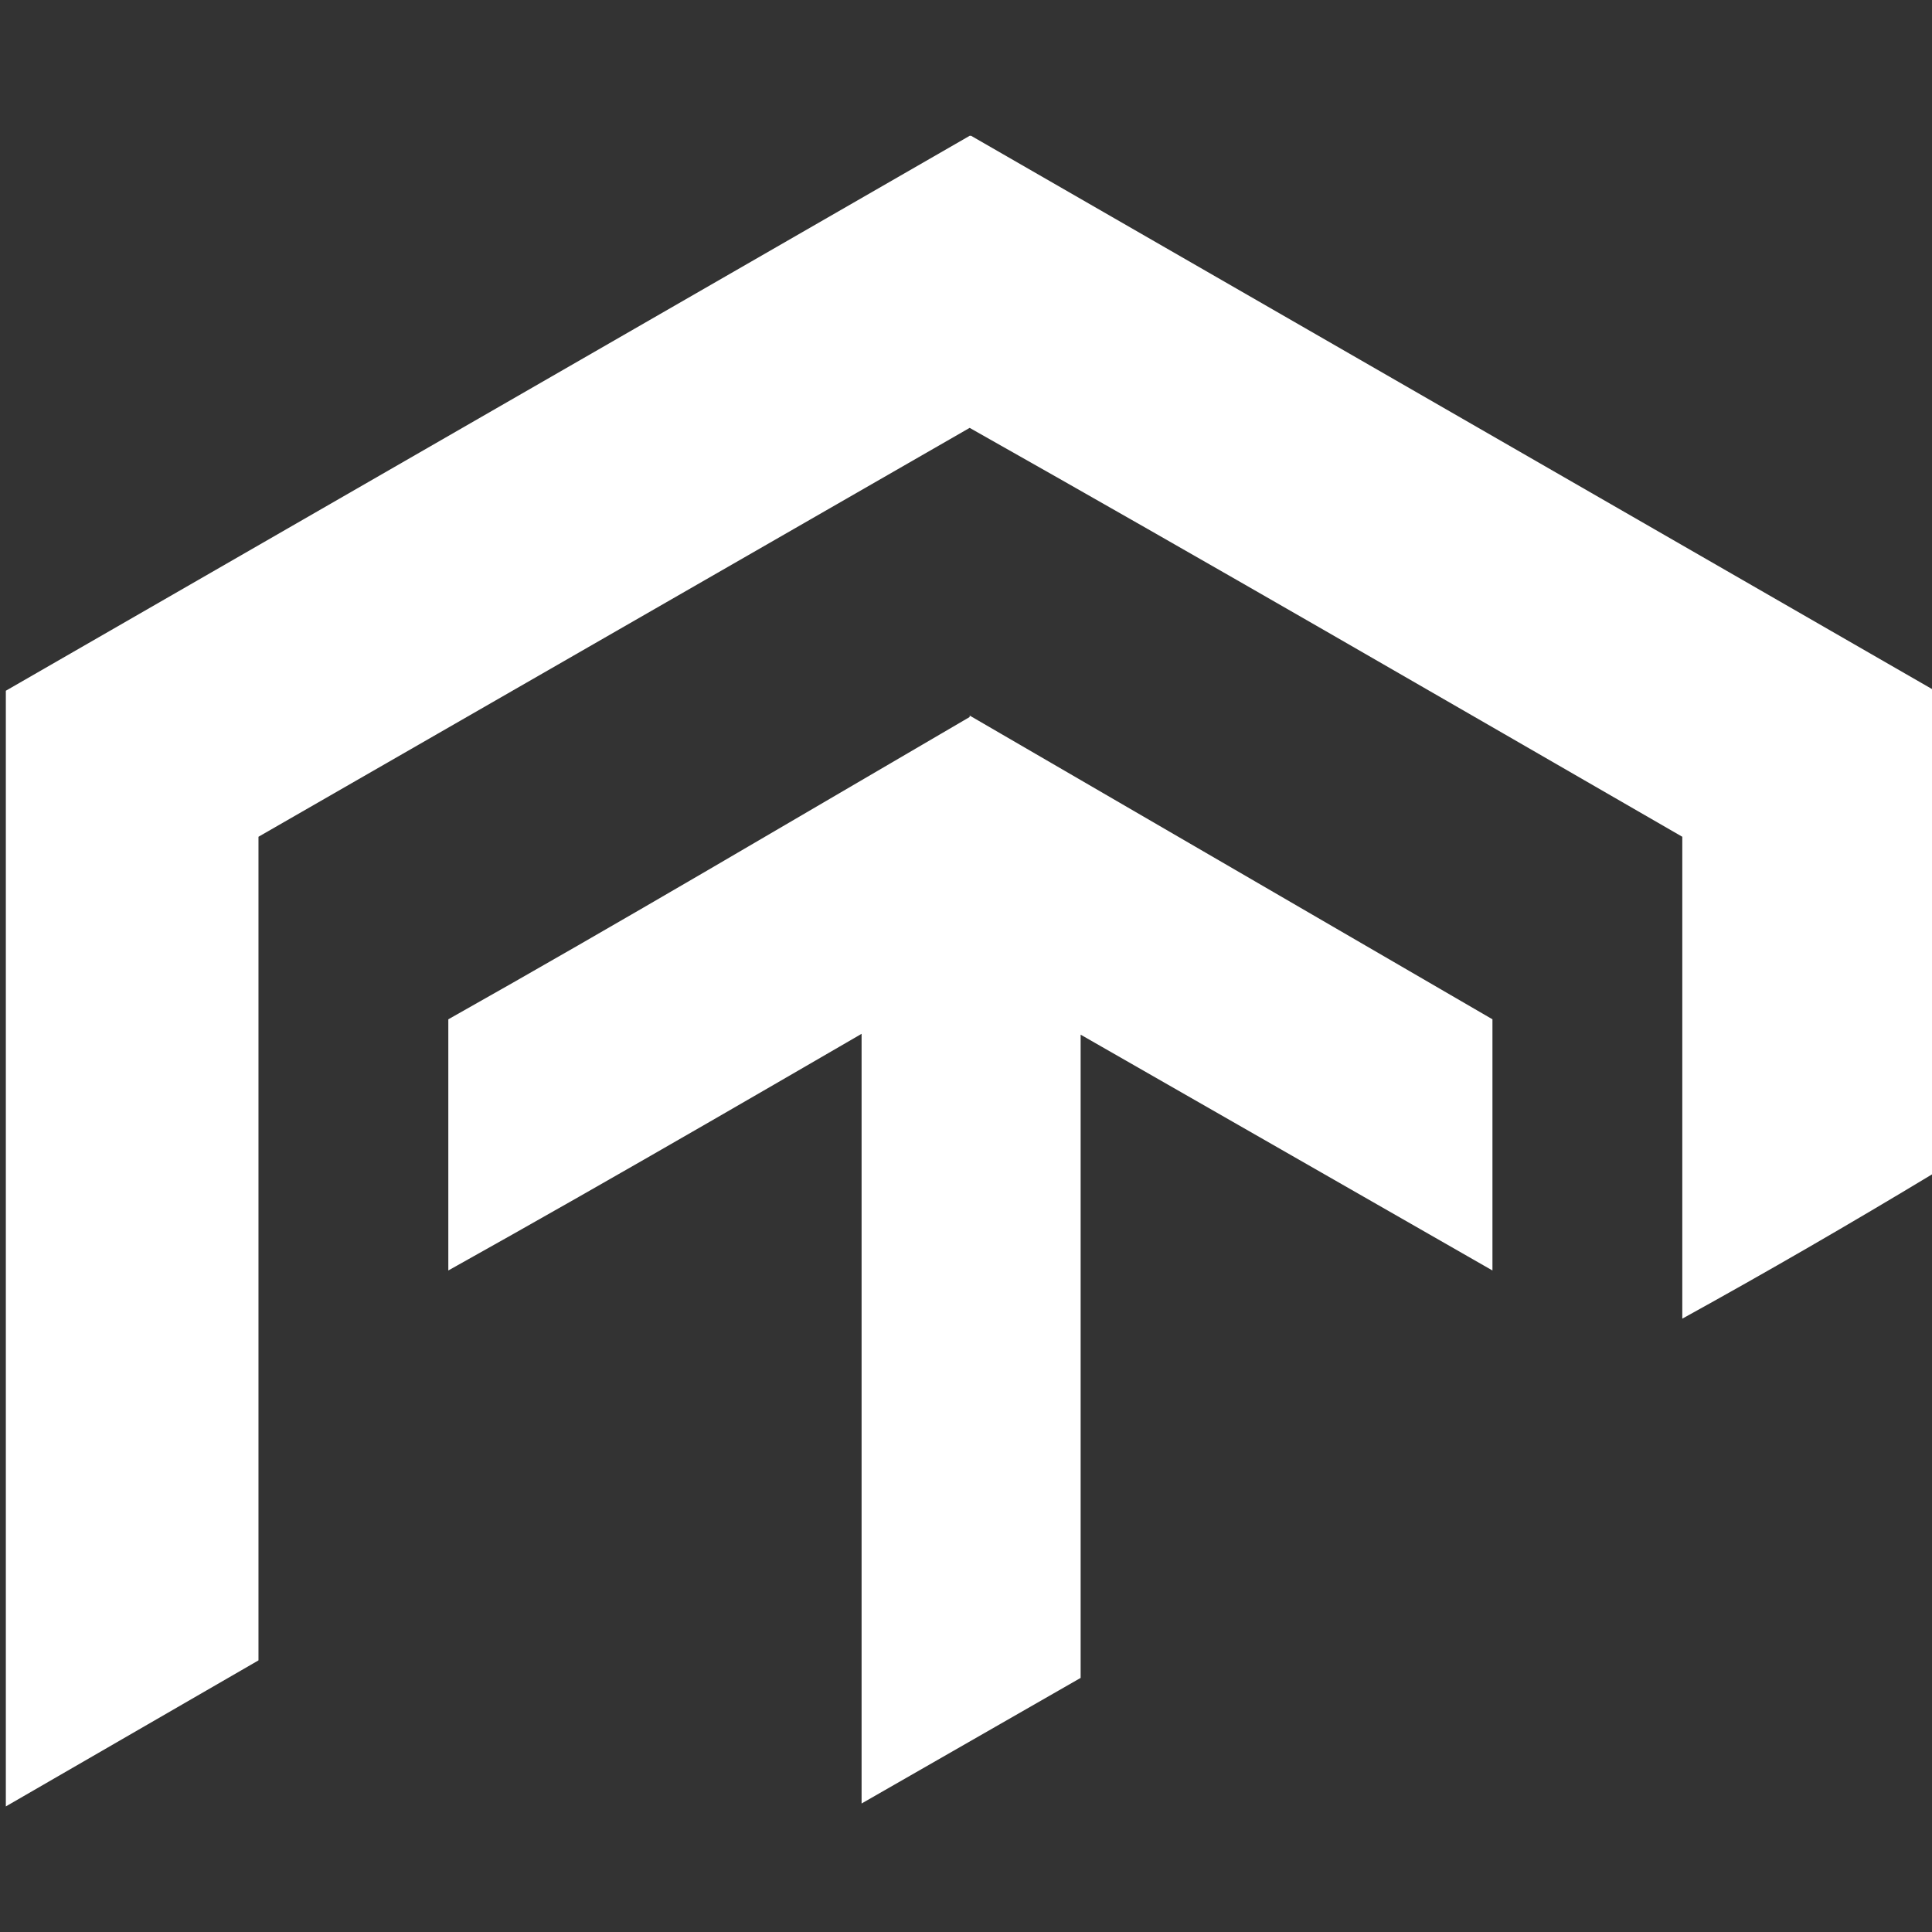 <svg xmlns="http://www.w3.org/2000/svg" width="500" height="500" viewBox="0 0 132.3 132.3"><rect x="0" y="0" width="132.3" height="132.3" fill="#333333" stroke="none"/><path fill="#fff" d="M59 58.5v65l15-8.6V58.4H59zm7.4-9.4c-12 7-23.8 14-35.7 20.7V87c12-6.7 23.8-13.6 35.7-20.5L102.2 87V69.8L66.4 49zm0-39.8l-66 38v76.4l17.3-10V57.3l48.7-28c16.3 9.2 32.5 18.6 48.8 28v33c5.8-3.2 11.5-6.5 17.3-10v-33l-66-38zm66 114.4z"/></svg>
